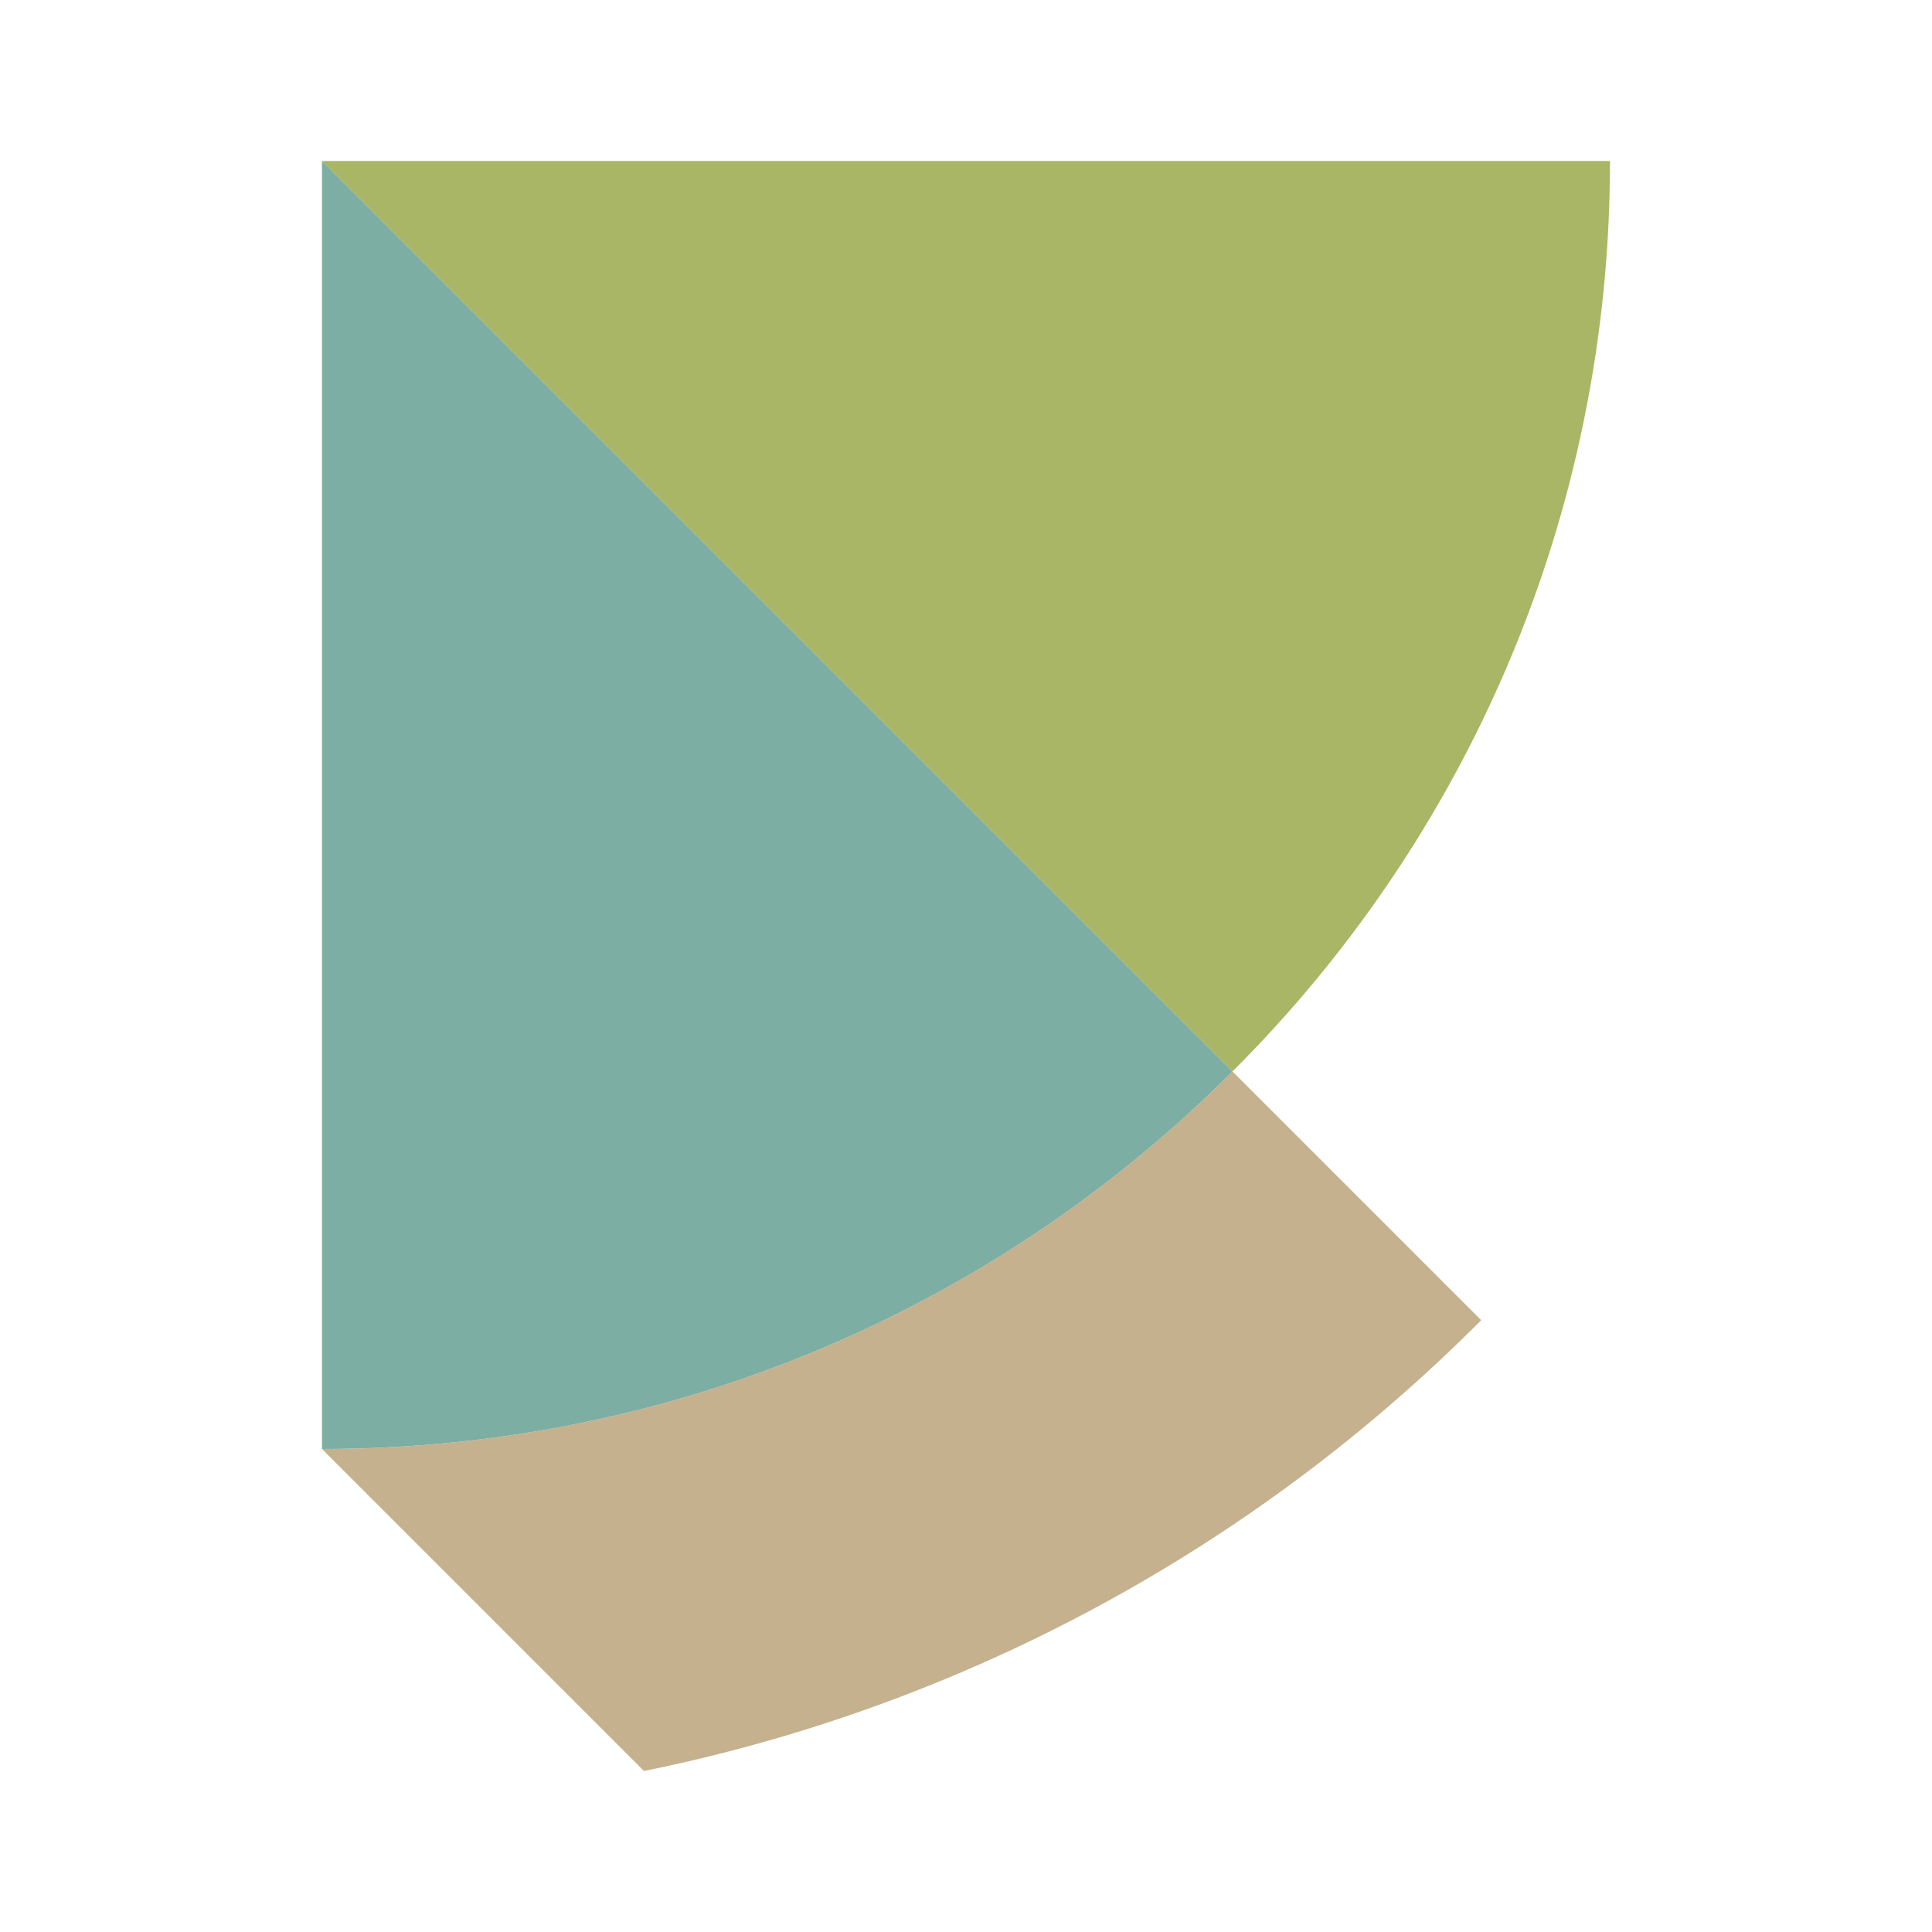 <svg xmlns="http://www.w3.org/2000/svg" viewBox="0 0 24 24"><path d="M15.31 13.31C12.42 16.21 8.42 18 4 18l4 4a20.4 20.4 0 0 0 10.4-5.6l-3.09-3.09z" fill="#c5b18d"/><path d="M4 2v16c4.42 0 8.42-1.79 11.31-4.69z" fill="#7daea3"/><path d="m4 2 11.31 11.31C18.21 10.42 20 6.42 20 2H4z" fill="#a9b665"/></svg> 